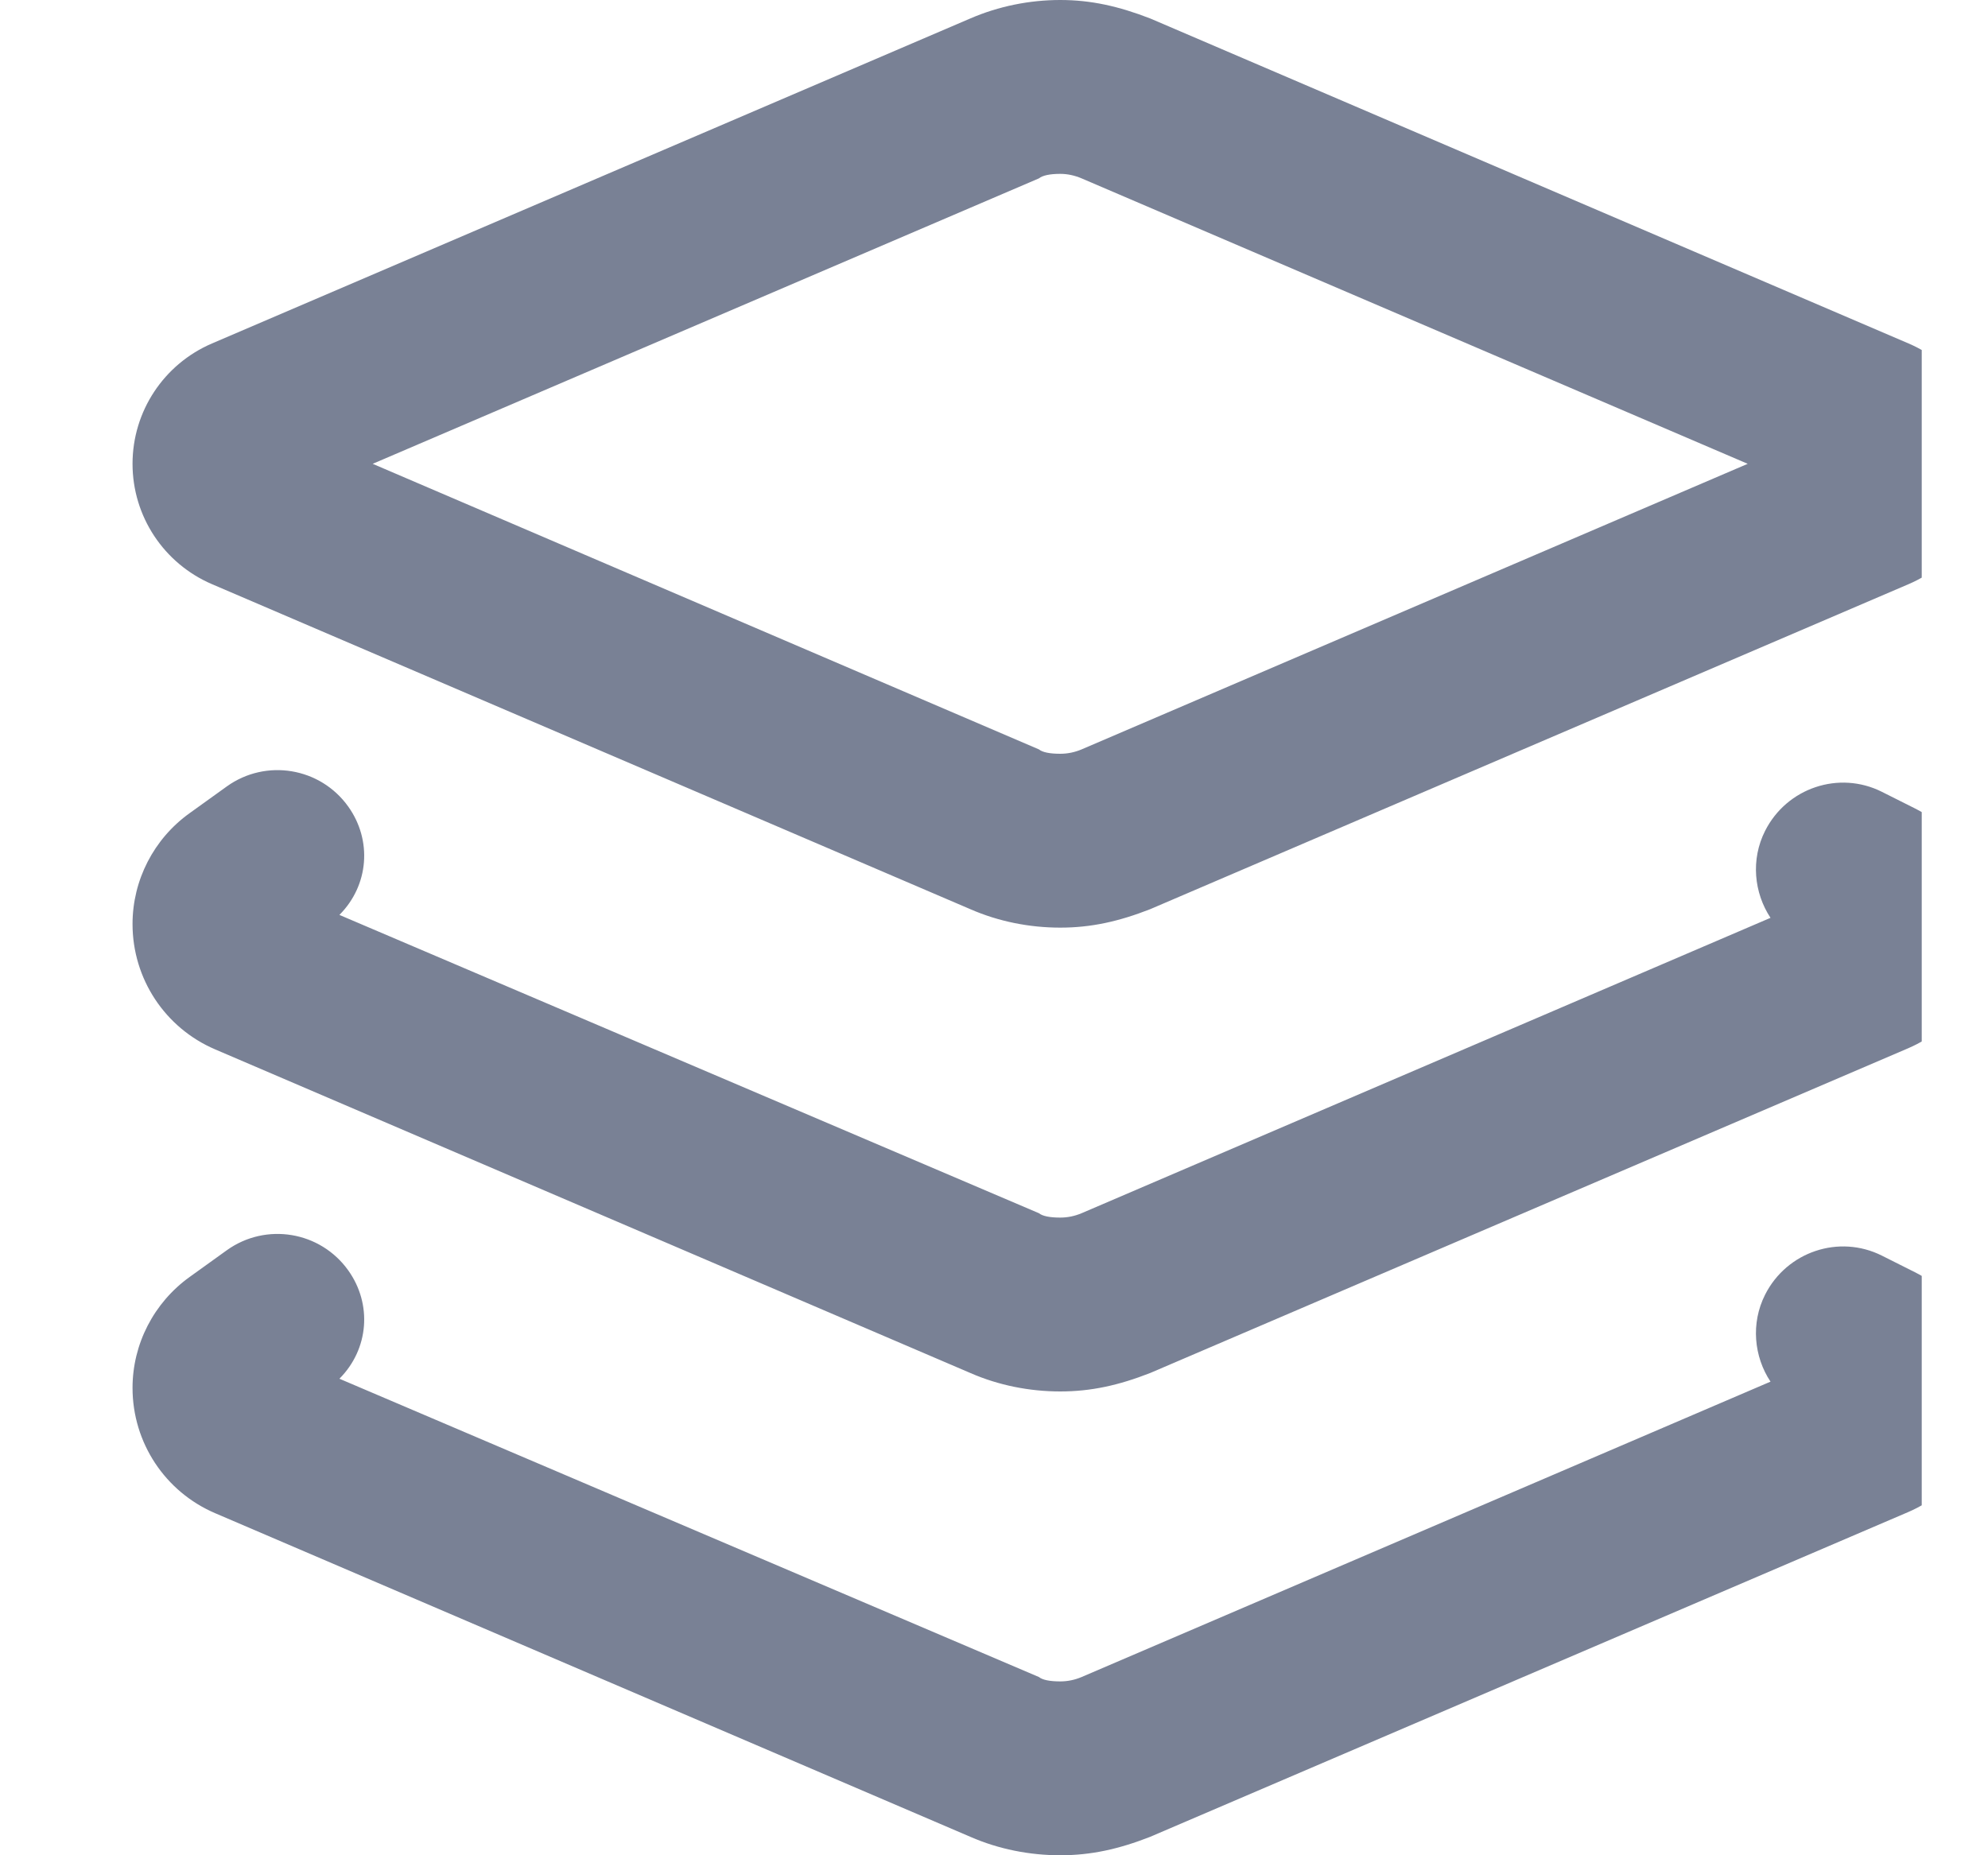 <svg width="15" height="14" viewBox="0 0 15 14" fill="none" xmlns="http://www.w3.org/2000/svg">
<g clip-path="url(#clip0_4379_6256)">
<g clip-path="url(#clip1_4379_6256)">
<path d="M7.322 0.139C7.535 0.047 7.768 0 8 0C8.232 0 8.44 0.047 8.678 0.139L14.401 2.592C14.765 2.748 15 3.104 15 3.5C15 3.896 14.765 4.252 14.401 4.408L8.678 6.861C8.44 6.954 8.232 7 8 7C7.768 7 7.535 6.954 7.322 6.861L1.599 4.408C1.236 4.252 1 3.896 1 3.5C1 3.104 1.236 2.748 1.599 2.592L7.322 0.139ZM8 1.312C7.921 1.312 7.866 1.324 7.839 1.346L2.812 3.5L7.839 5.655C7.866 5.677 7.921 5.688 8 5.688C8.055 5.688 8.109 5.677 8.161 5.655L13.187 3.5L8.161 1.346C8.109 1.324 8.055 1.312 8 1.312ZM7.839 9.155C7.866 9.177 7.921 9.188 8 9.188C8.055 9.188 8.109 9.177 8.161 9.155L13.359 6.926C13.234 6.737 13.209 6.486 13.318 6.27C13.482 5.945 13.876 5.813 14.199 5.975L14.448 6.1C14.787 6.27 15 6.614 15 6.992C15 7.394 14.762 7.755 14.396 7.911L8.678 10.361C8.44 10.454 8.232 10.5 8 10.5C7.768 10.5 7.535 10.454 7.322 10.361L1.624 7.919C1.245 7.757 1 7.386 1 6.973C1 6.642 1.16 6.33 1.431 6.136L1.712 5.934C2.007 5.723 2.417 5.791 2.628 6.087C2.809 6.341 2.784 6.68 2.561 6.904L7.839 9.155ZM2.628 9.587C2.809 9.841 2.784 10.18 2.561 10.404L7.839 12.655C7.866 12.677 7.921 12.688 8 12.688C8.055 12.688 8.109 12.677 8.161 12.655L13.359 10.426C13.234 10.238 13.209 9.986 13.318 9.77C13.482 9.445 13.876 9.313 14.199 9.475L14.448 9.6C14.787 9.77 15 10.114 15 10.492C15 10.894 14.762 11.255 14.396 11.411L8.678 13.861C8.44 13.954 8.232 14 8 14C7.768 14 7.535 13.954 7.322 13.861L1.624 11.419C1.245 11.257 1 10.886 1 10.473C1 10.142 1.161 9.83 1.431 9.636L1.712 9.434C2.007 9.223 2.417 9.291 2.628 9.587Z" fill="#798195"/>
</g>
</g>
<defs>
<clipPath id="clip0_4379_6256">
<rect width="14" height="14" fill="white" transform="translate(0.5)"/>
</clipPath>
<clipPath id="clip1_4379_6256">
<rect width="14" height="14" fill="white" transform="translate(1)"/>
</clipPath>
</defs>
</svg>
